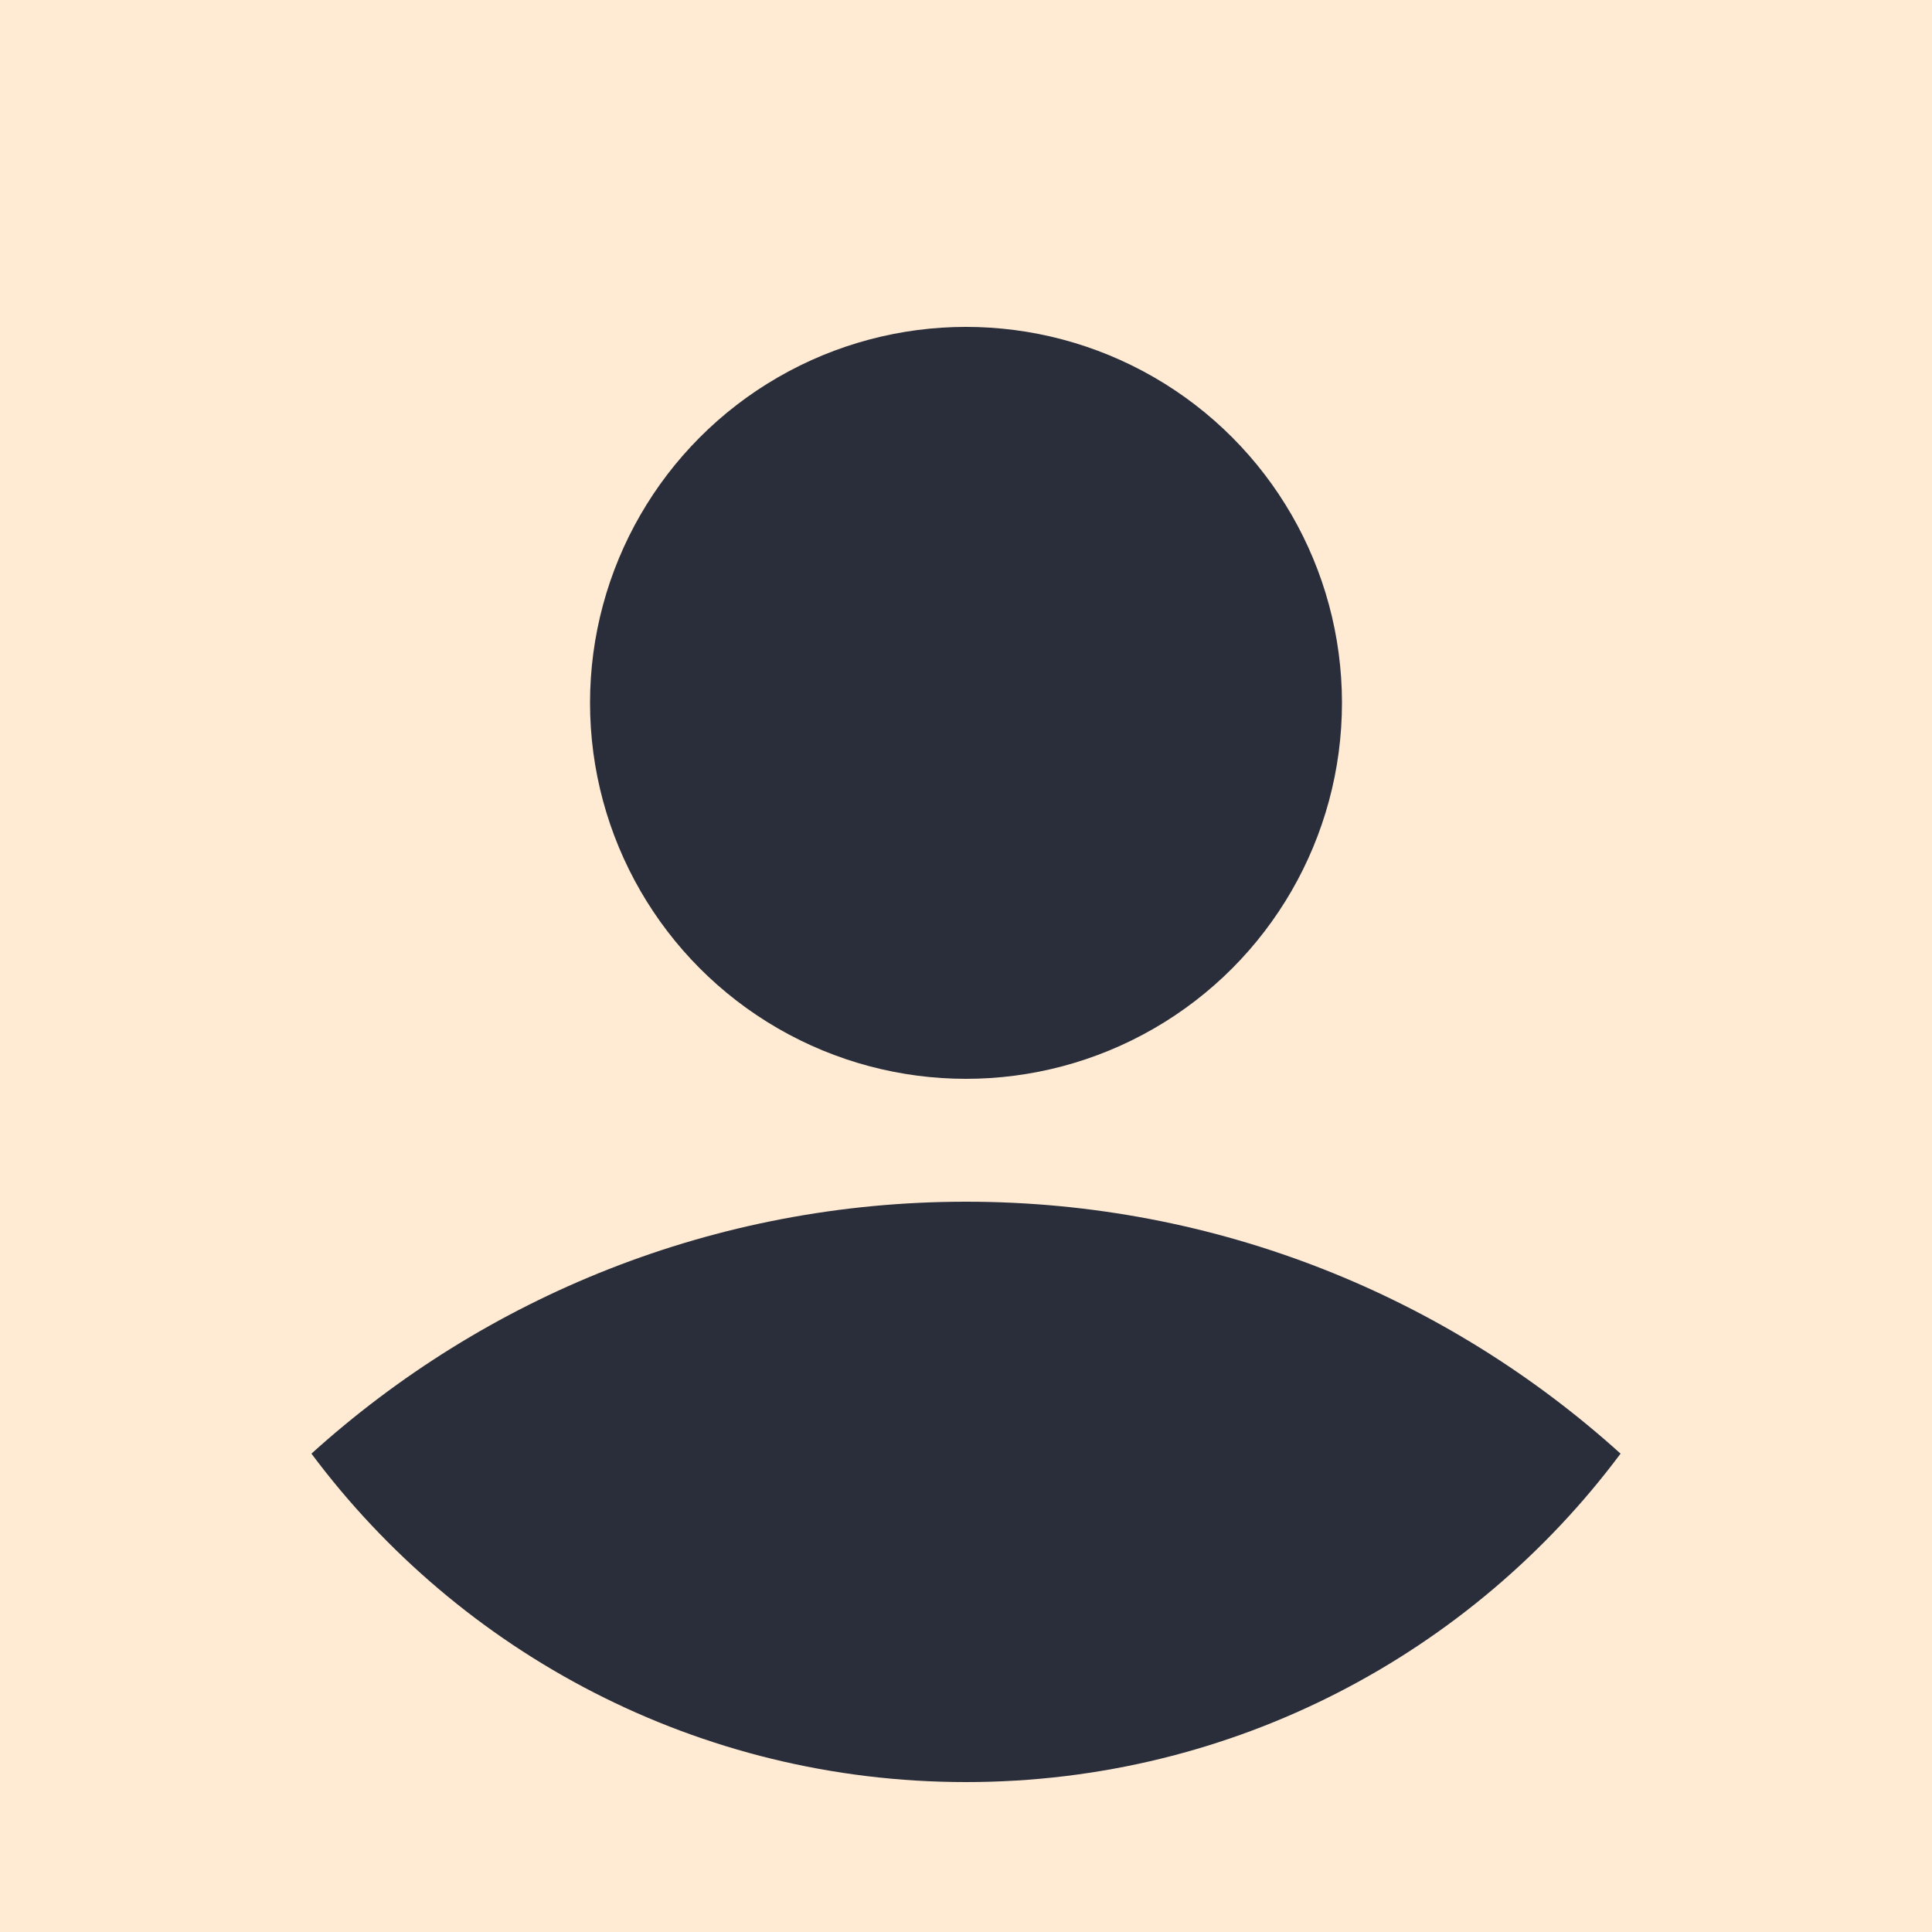 <?xml version="1.0" encoding="utf-8"?>
<!-- Generator: Adobe Illustrator 25.2.3, SVG Export Plug-In . SVG Version: 6.00 Build 0)  -->
<svg version="1.1" id="Layer_1" xmlns="http://www.w3.org/2000/svg" xmlns:xlink="http://www.w3.org/1999/xlink" x="0px" y="0px"
	 viewBox="0 0 500 500" style="enable-background:new 0 0 500 500;" xml:space="preserve">
<style type="text/css">
	.st0{fill:#FFEBD4;}
	.st1{fill:#2A2E3B;}
</style>
<rect class="st0" width="500" height="500"/>
<g>
	<path class="st0" d="M461.2,250c0,47.3-15.6,91-41.8,126.2c-38.5,51.6-100.1,85-169.4,85s-130.9-33.4-169.4-85
		C54.3,341,38.8,297.3,38.8,250c0-116.7,94.6-211.2,211.2-211.2S461.2,133.3,461.2,250z"/>
	<g>
		<circle class="st1" cx="250" cy="181.9" r="97.3"/>
	</g>
	<g>
		<path class="st1" d="M419.4,376.2c-38.5,51.6-100.1,85-169.4,85s-130.9-33.4-169.4-85C125.4,335.7,184.8,311,250,311
			S374.6,335.7,419.4,376.2z"/>
	</g>
</g>
</svg>
